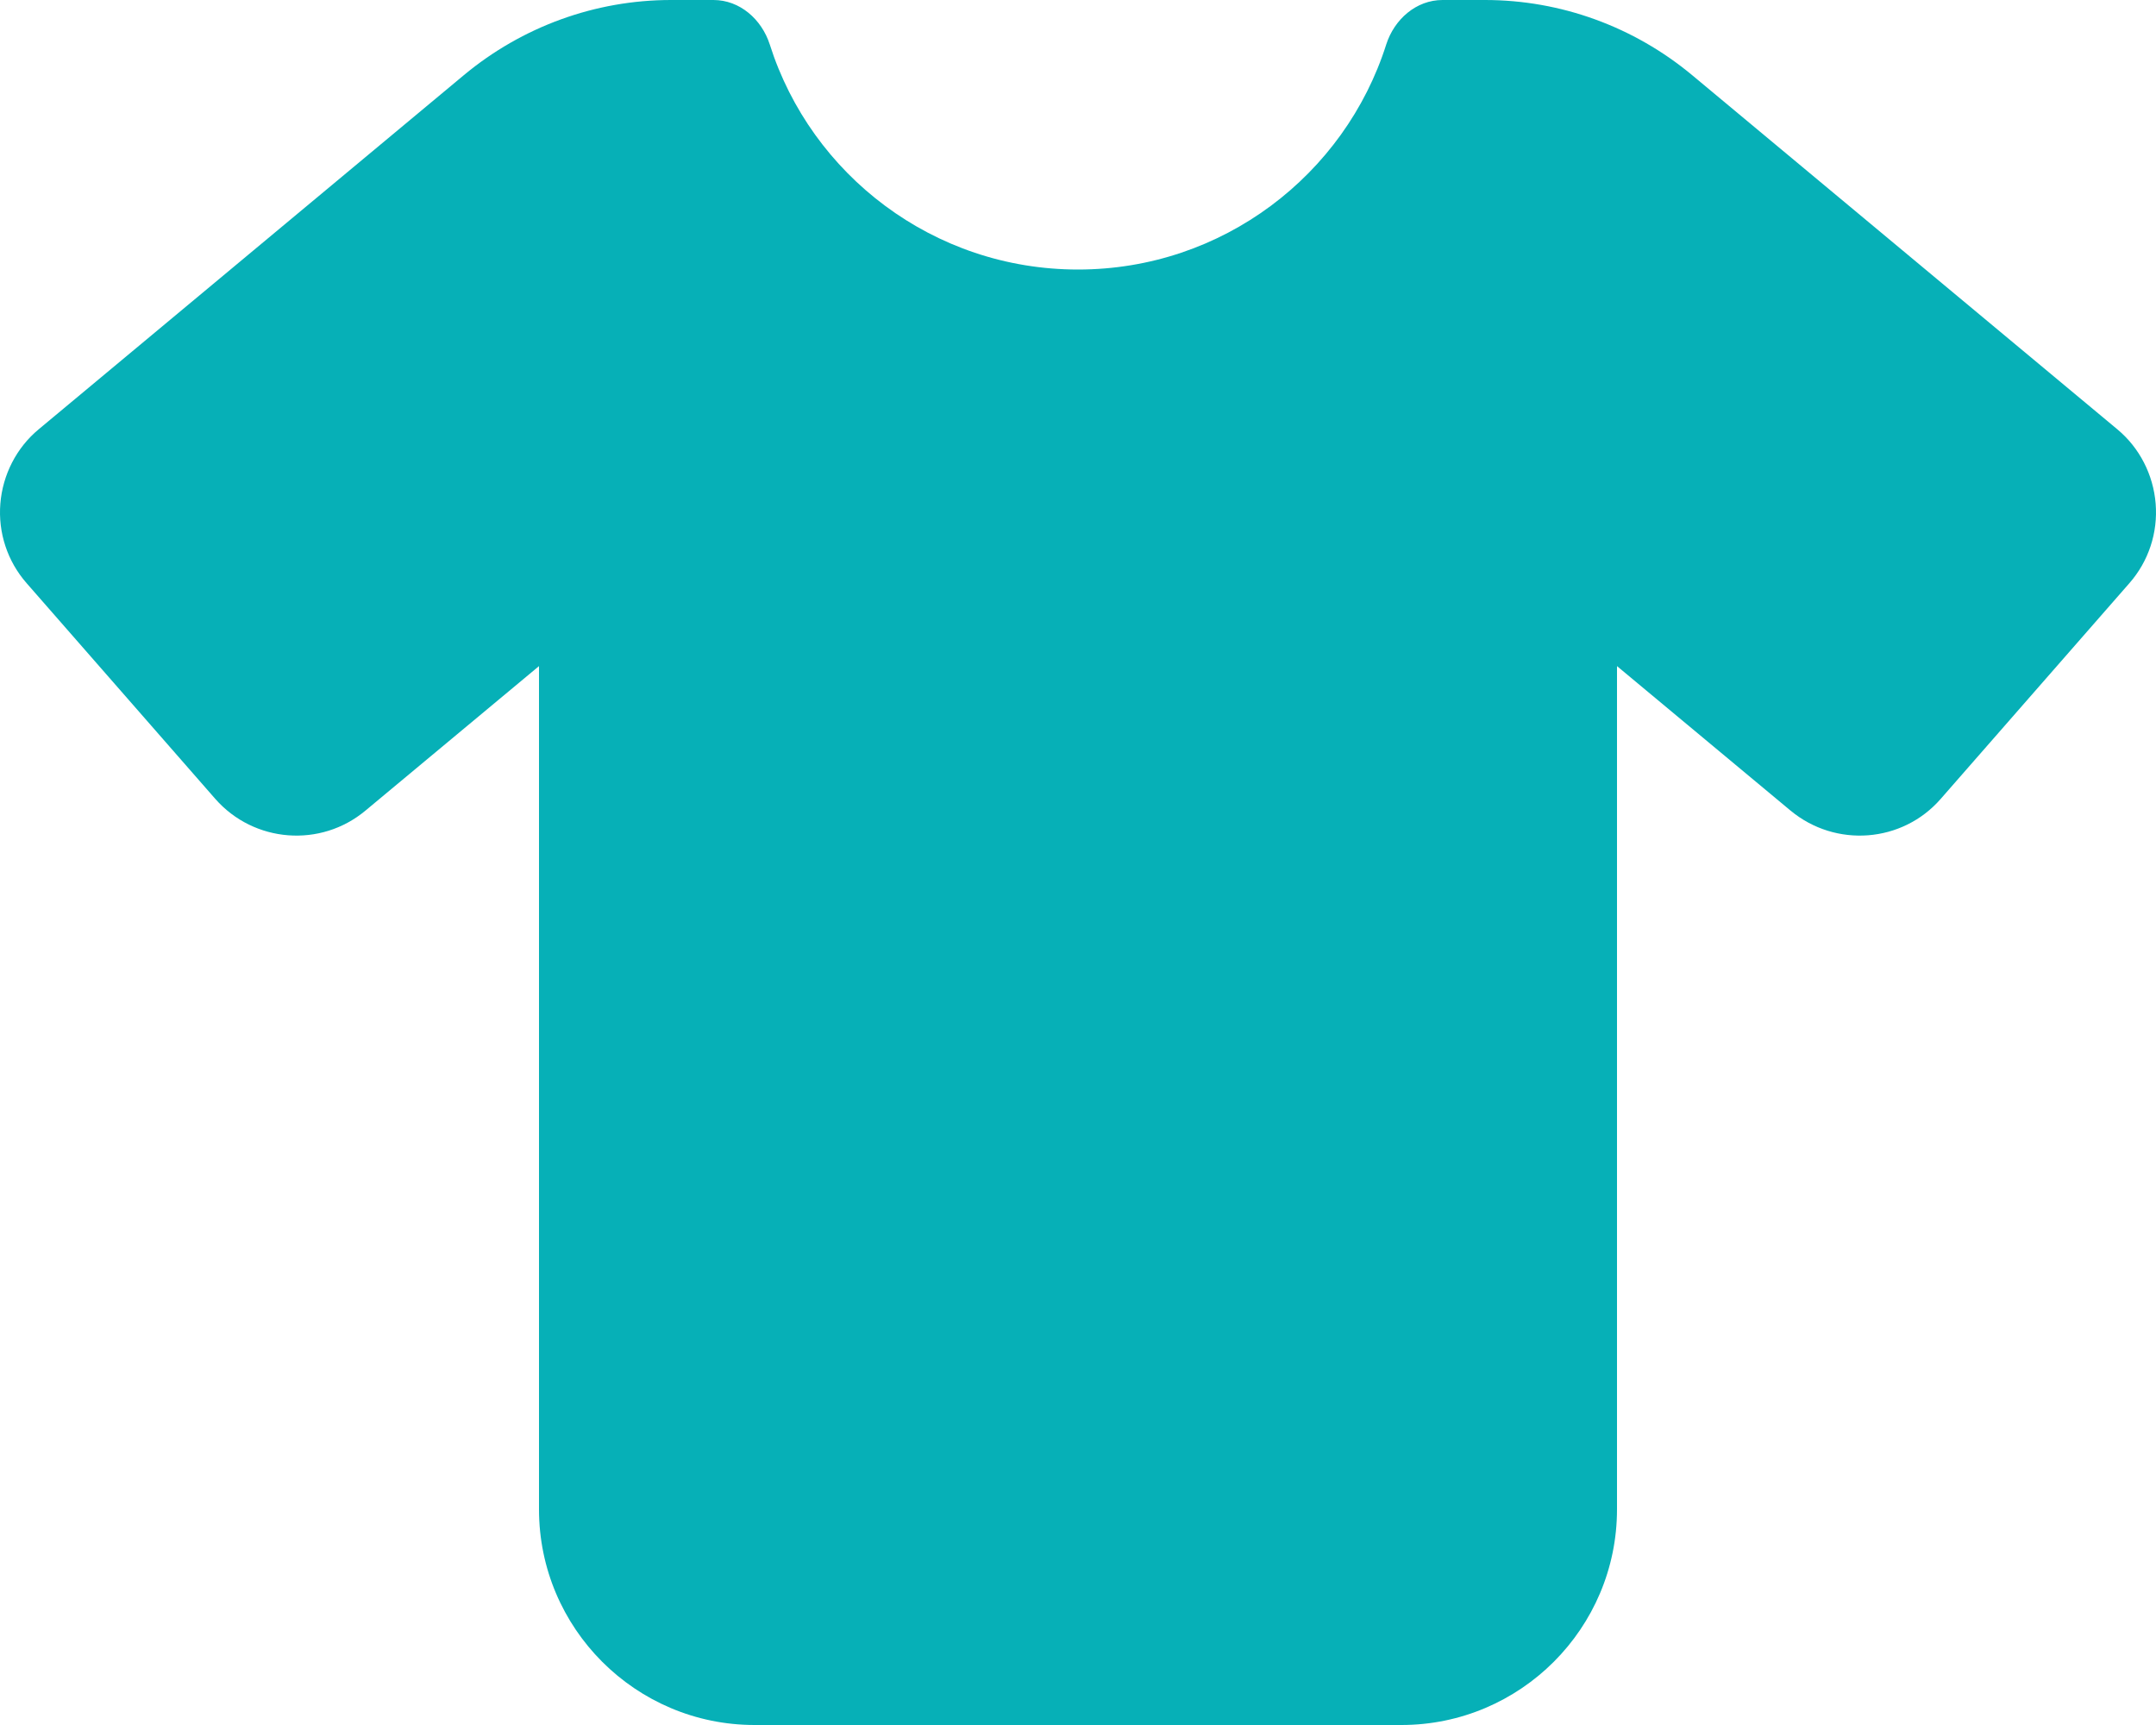 <svg preserveAspectRatio="none" width="100%" height="100%" overflow="visible" style="display: block;" viewBox="0 0 25 20" fill="none" xmlns="http://www.w3.org/2000/svg">
<g id="Frame">
<g clip-path="url(#clip0_858_45)">
<path id="Vector" d="M8.273 0C8.578 0 8.832 0.223 8.926 0.516C9.406 2.027 10.824 3.125 12.5 3.125C14.176 3.125 15.594 2.027 16.074 0.516C16.168 0.223 16.422 0 16.727 0H17.219C18.098 0 18.945 0.309 19.621 0.871L24.551 4.977C24.809 5.191 24.969 5.504 24.996 5.84C25.023 6.176 24.914 6.508 24.691 6.762L22.504 9.262C22.059 9.773 21.285 9.832 20.762 9.398L18.75 7.723V17.5C18.75 18.879 17.629 20 16.25 20H8.75C7.371 20 6.25 18.879 6.25 17.5V7.723L4.238 9.398C3.719 9.832 2.945 9.773 2.496 9.262L0.309 6.762C0.086 6.508 -0.023 6.176 0.004 5.84C0.031 5.504 0.191 5.191 0.449 4.977L5.379 0.871C6.055 0.309 6.902 0 7.781 0H8.273Z" fill="#06B0B7"/>
</g>
</g>
<defs>
<clipPath id="clip0_858_45">
<path d="M0 0H25V20H0V0Z" fill="white"/>
</clipPath>
</defs>
</svg>
